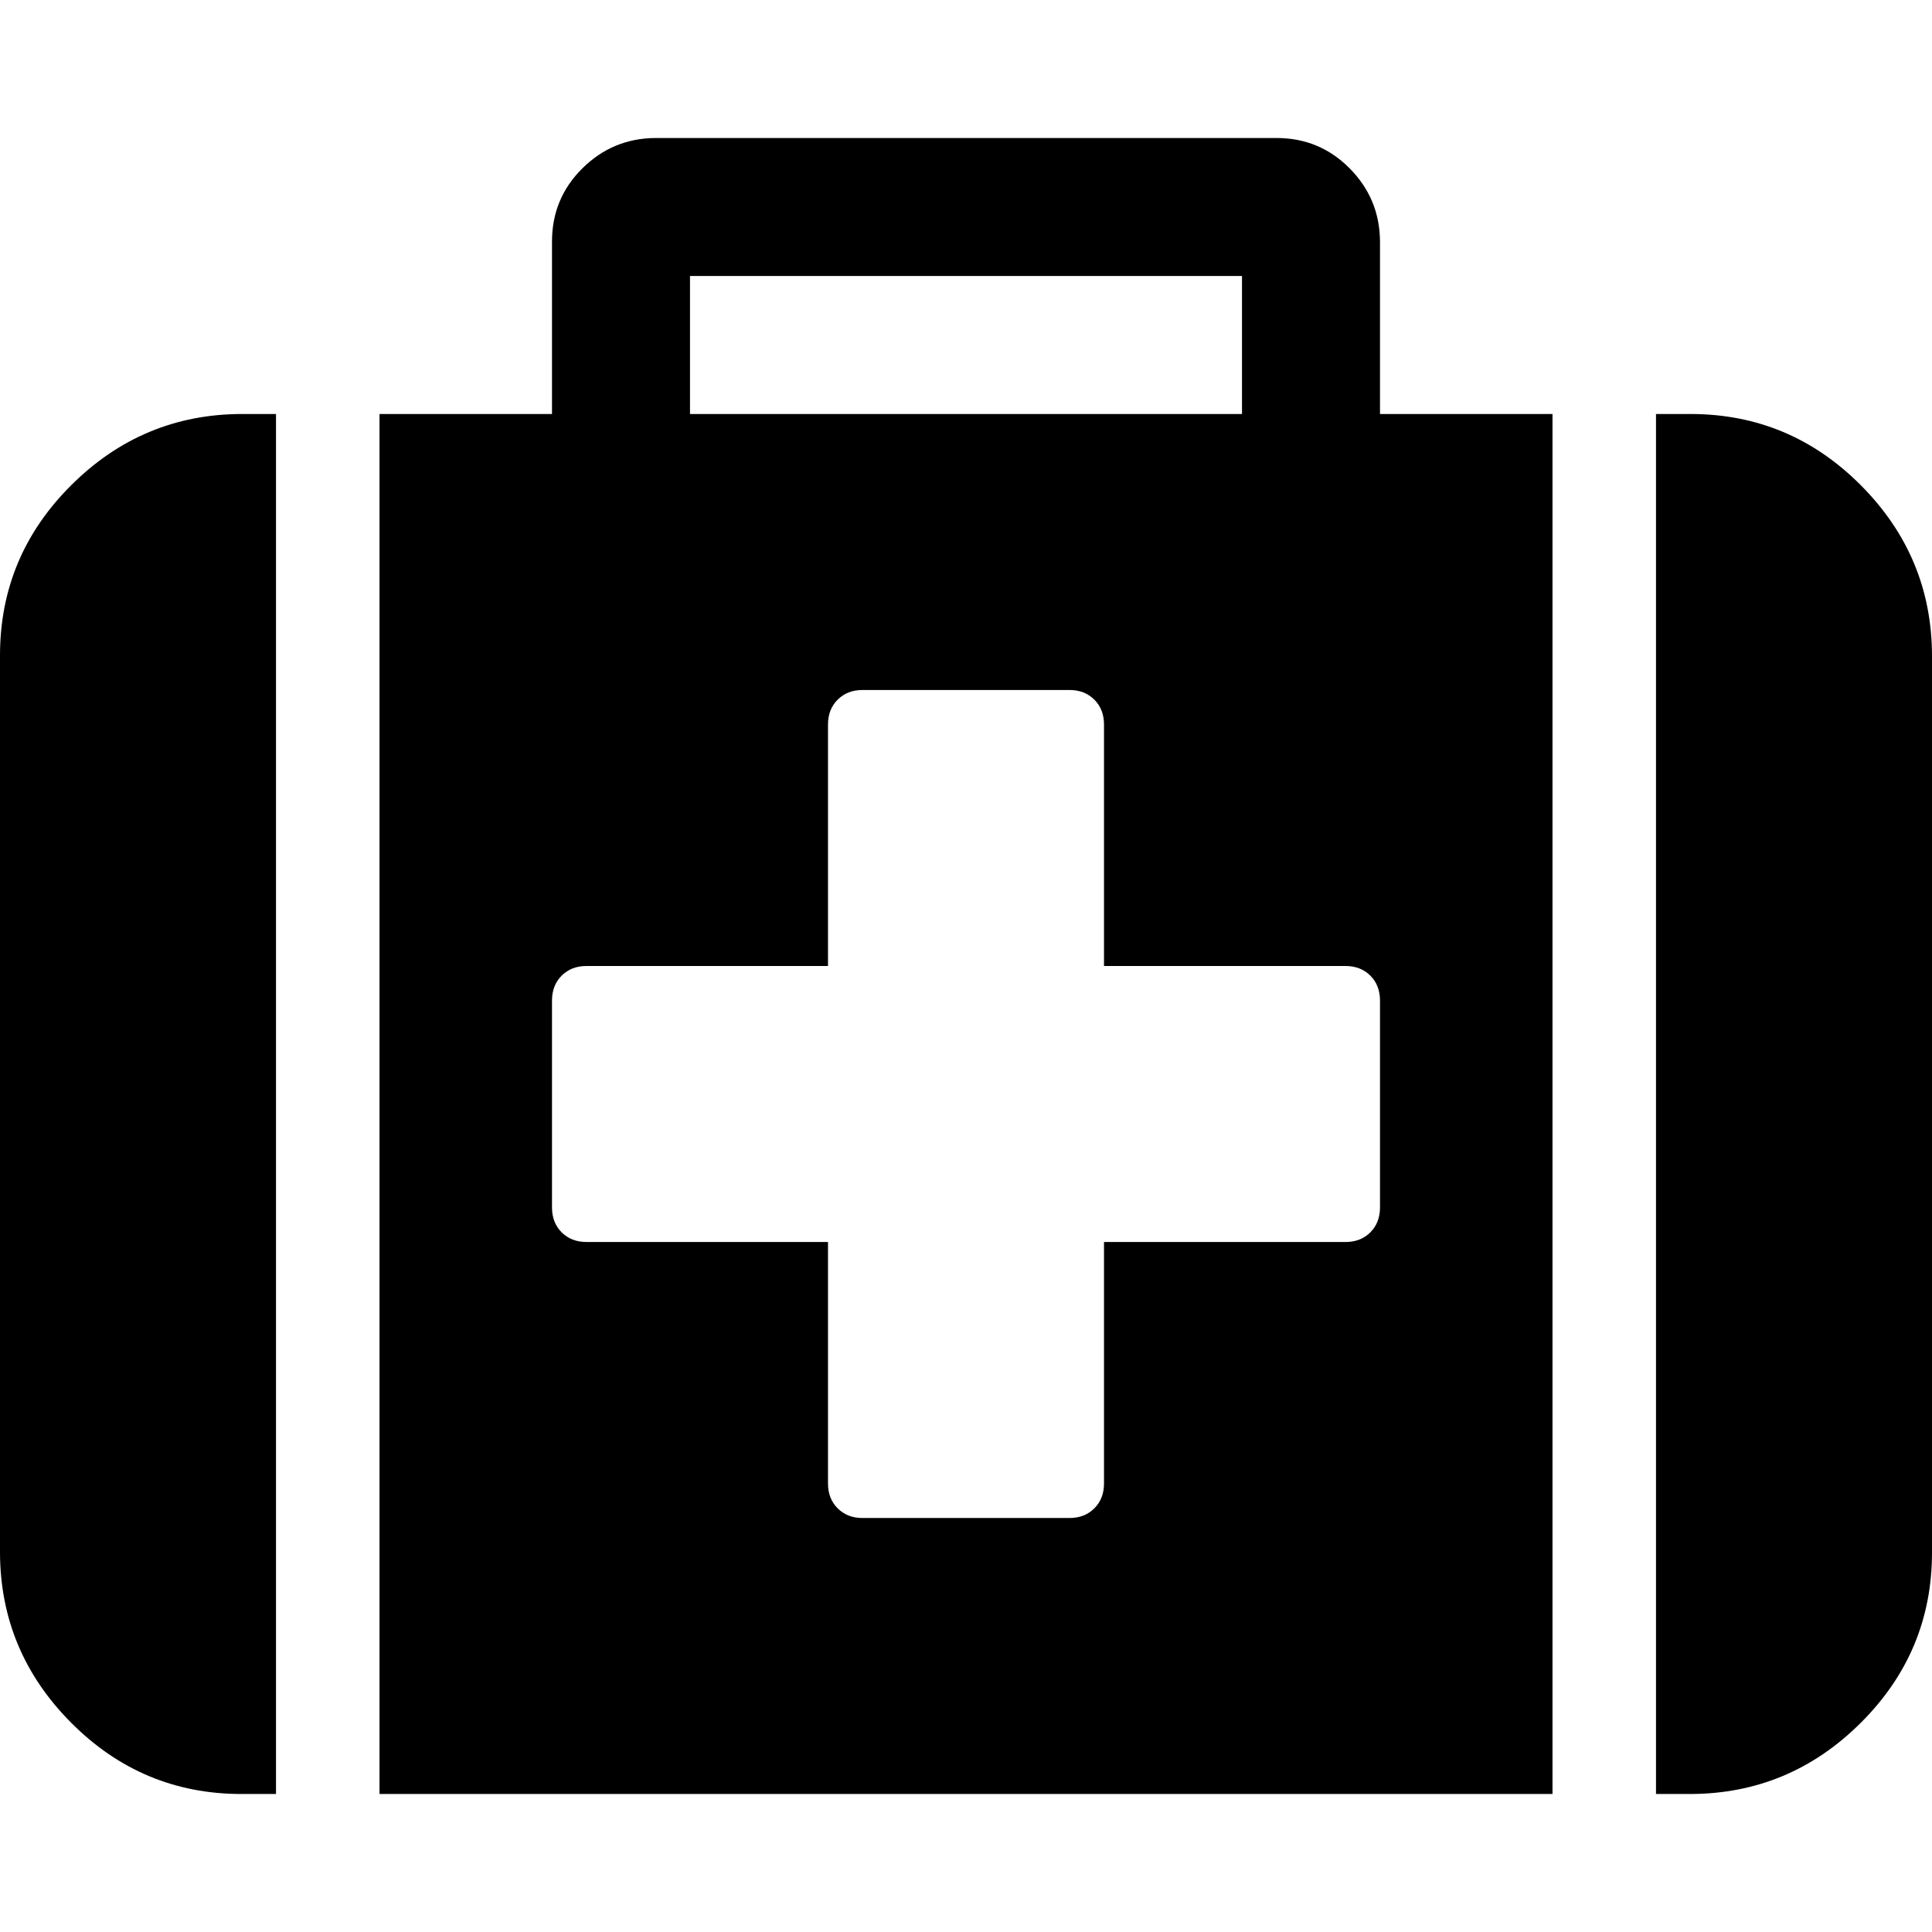 <svg xmlns="http://www.w3.org/2000/svg" viewBox="0 0 14 14"><path d="M10 8.75v-1.5q0-.11-.07-.18T9.75 7H8V5.25q0-.11-.07-.18T7.75 5h-1.5q-.11 0-.18.07T6 5.25V7H4.25q-.11 0-.18.07T4 7.25v1.5q0 .11.07.18t.18.07H6v1.75q0 .11.07.18t.18.07h1.5q.11 0 .18-.07t.07-.18V9h1.75q.11 0 .18-.07t.07-.18zM5 3h4V2H5v1zM2 3v10h-.25q-.72 0-1.234-.516T0 11.25v-6.5q0-.72.516-1.234T1.75 3H2zm9.25 0v10h-8.5V3H4V1.75q0-.312.22-.53T4.75 1h4.5q.312 0 .53.22t.22.53V3h1.25zM14 4.75v6.5q0 .72-.516 1.234T12.25 13H12V3h.25q.72 0 1.234.516T14 4.75z" /></svg>